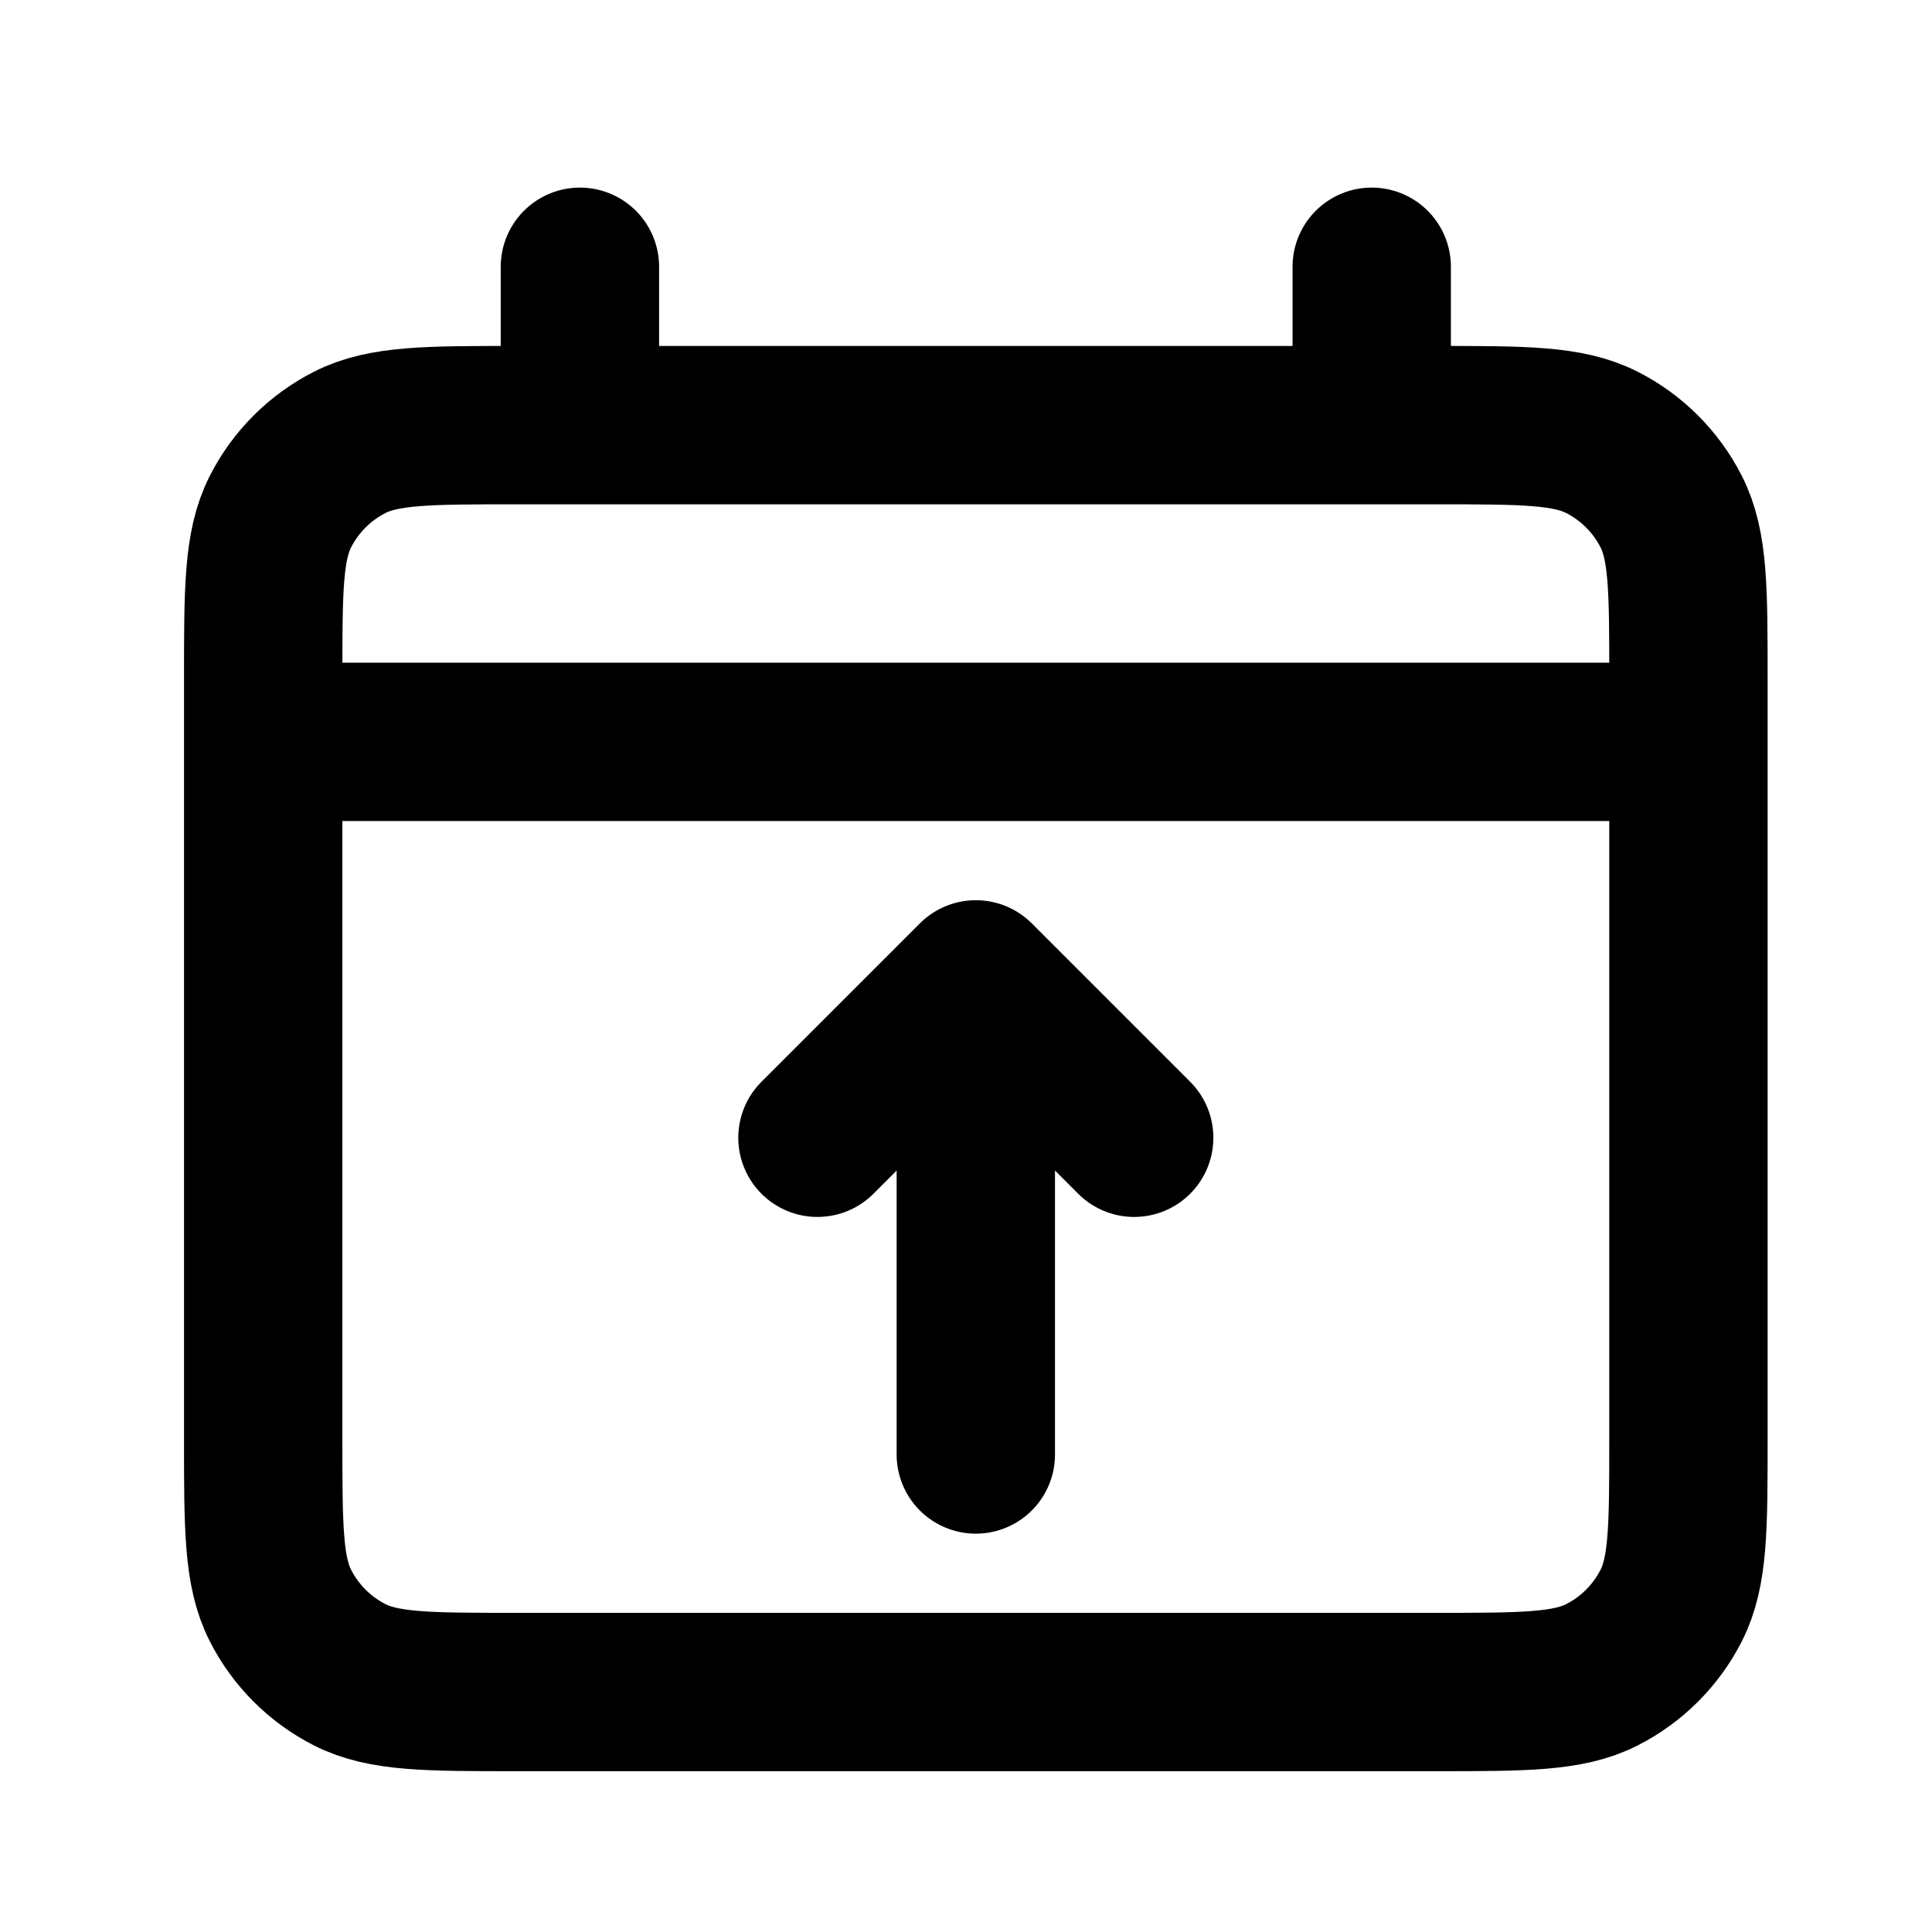 <svg width="61" height="61" viewBox="0 0 61 61" fill="none" xmlns="http://www.w3.org/2000/svg">
<path d="M8.31 23.423H53.31M18.31 8.423V13.423M43.31 8.423V13.423M25.81 35.923L30.81 30.923M30.81 30.923L35.81 35.923M30.81 30.923V45.923M16.31 53.423H45.31C48.11 53.423 49.511 53.423 50.58 52.878C51.521 52.399 52.286 51.634 52.765 50.693C53.31 49.623 53.31 48.223 53.31 45.423V21.423C53.31 18.623 53.31 17.223 52.765 16.153C52.286 15.212 51.521 14.447 50.58 13.968C49.511 13.423 48.11 13.423 45.31 13.423H16.31C13.51 13.423 12.11 13.423 11.04 13.968C10.099 14.447 9.334 15.212 8.855 16.153C8.31 17.223 8.31 18.623 8.31 21.423V45.423C8.31 48.223 8.31 49.623 8.855 50.693C9.334 51.634 10.099 52.399 11.04 52.878C12.11 53.423 13.51 53.423 16.31 53.423Z" stroke="black" stroke-width="5" stroke-linecap="round" stroke-linejoin="round"/>
</svg>
